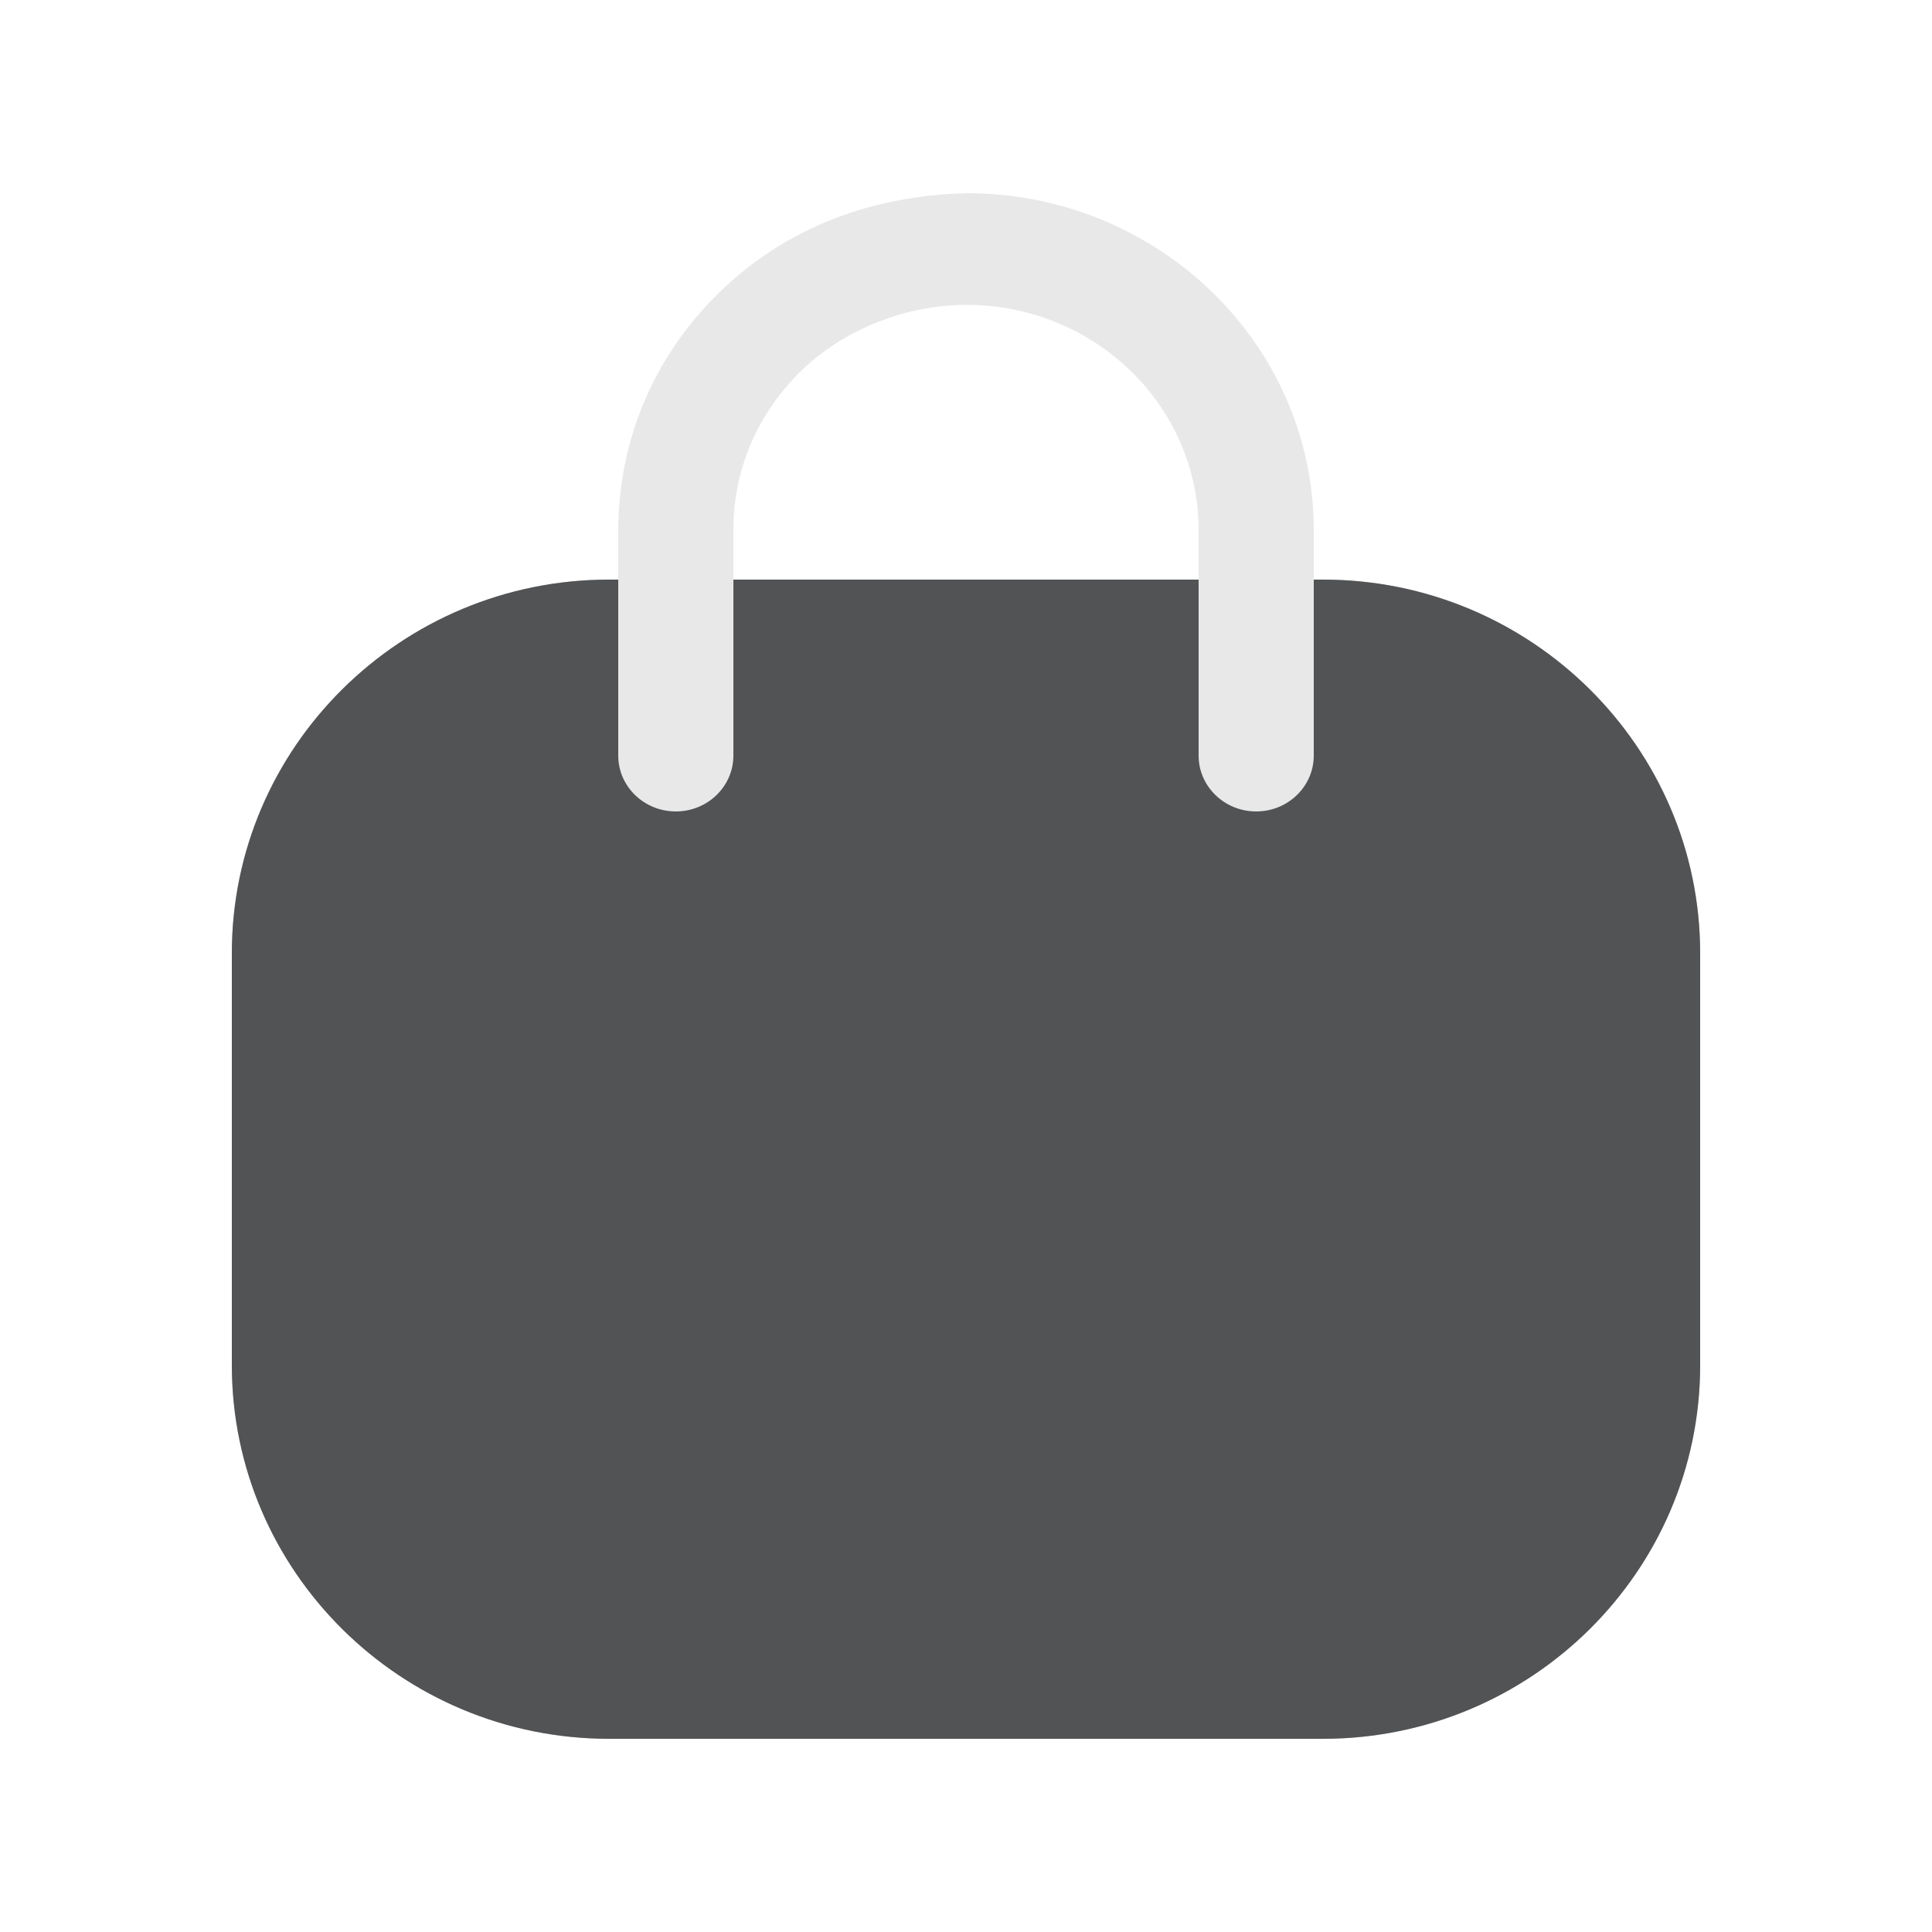 <svg width="20" height="20" viewBox="0 0 20 20" fill="none" xmlns="http://www.w3.org/2000/svg">
<path d="M13.696 18H6.304C4.151 18 2.4 16.265 2.4 14.132V9.868C2.4 7.735 4.151 6 6.304 6H13.696C15.849 6 17.6 7.735 17.6 9.868V14.132C17.6 16.265 15.849 18 13.696 18Z" fill="#202123"/>
<path opacity="0.25" d="M13.696 18H6.304C4.151 18 2.4 16.265 2.4 14.132V9.868C2.4 7.735 4.151 6 6.304 6H13.696C15.849 6 17.6 7.735 17.6 9.868V14.132C17.6 16.265 15.849 18 13.696 18Z" fill="#E8E8E8"/>
<path d="M13.004 8.4C12.675 8.4 12.408 8.141 12.408 7.822V5.486C12.408 4.201 11.331 3.156 10.007 3.156C9.398 3.156 8.758 3.393 8.303 3.83C7.847 4.269 7.594 4.852 7.592 5.475V7.822C7.592 8.141 7.325 8.4 6.996 8.4C6.667 8.4 6.4 8.141 6.4 7.822V5.486C6.404 4.538 6.782 3.665 7.464 3.01C8.145 2.354 9.025 2.025 10.009 2C11.988 2 13.6 3.564 13.6 5.486V7.822C13.6 8.141 13.333 8.4 13.004 8.4Z" fill="#E8E8E8"/>
</svg>
